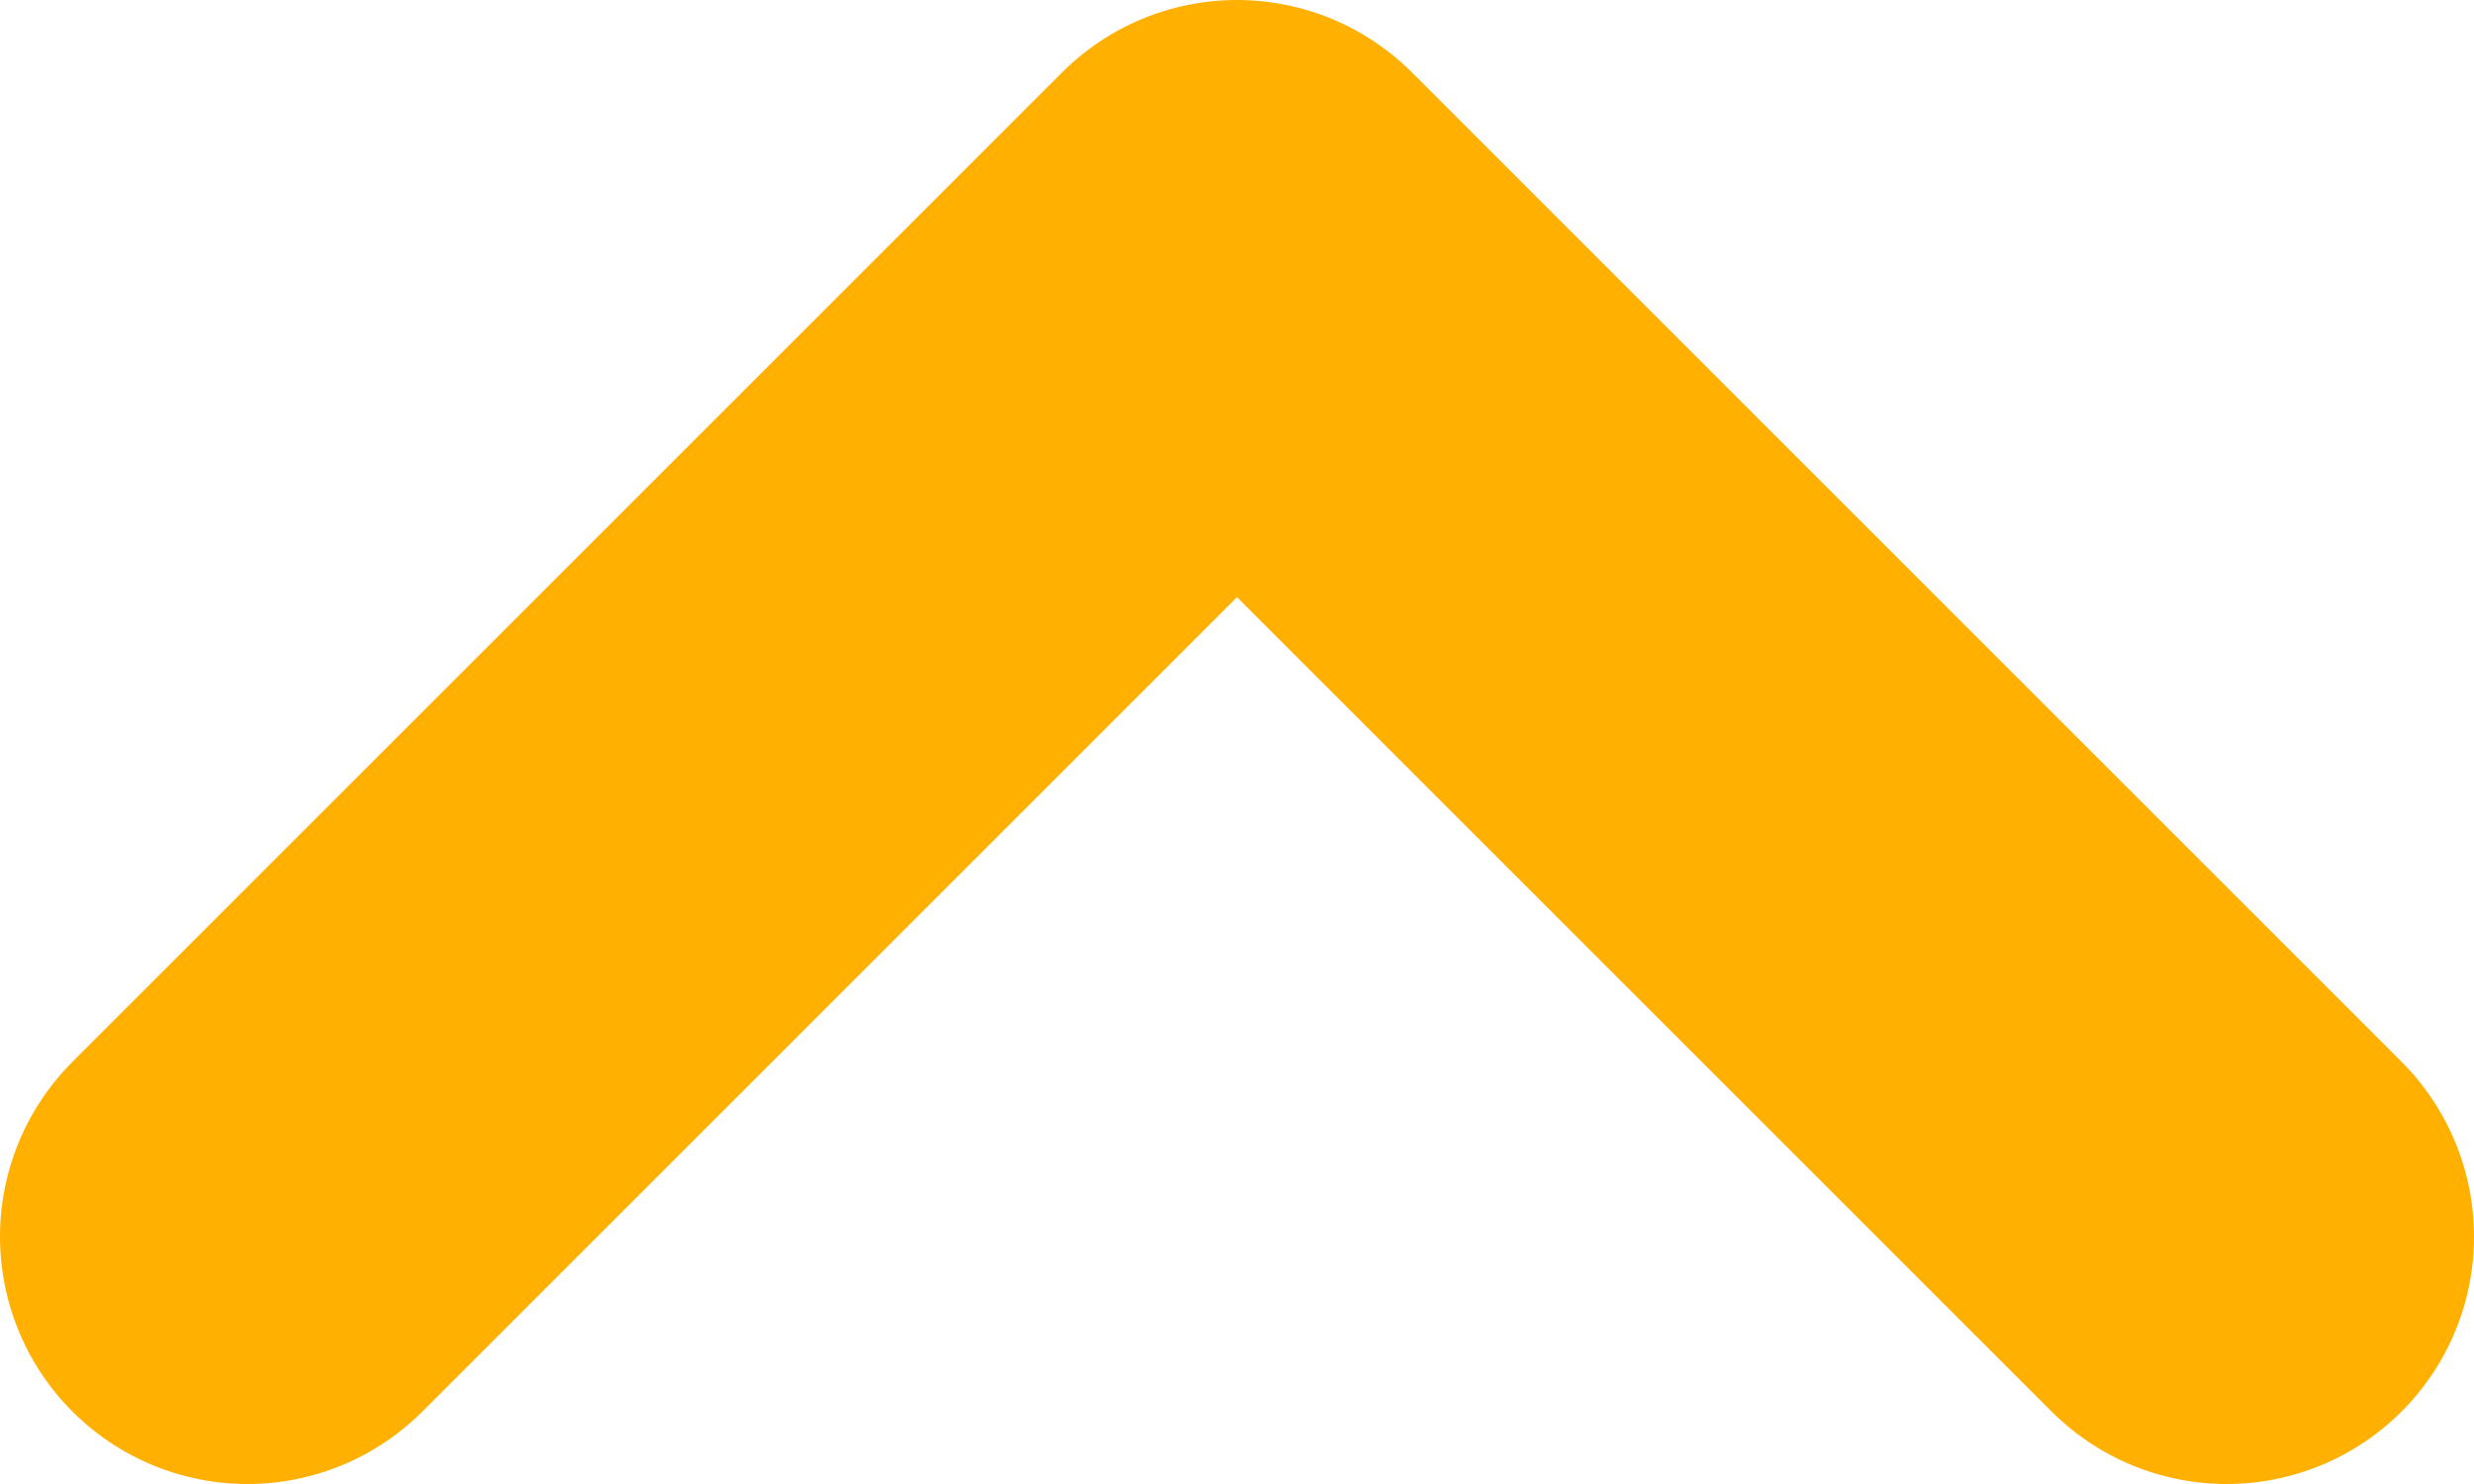 <svg width="10" height="6" viewBox="0 0 10 6" fill="none" xmlns="http://www.w3.org/2000/svg">
<path d="M9 5L5 1L1 5" stroke="#FFB000" stroke-width="2" stroke-linecap="round" stroke-linejoin="round"/>
</svg>
